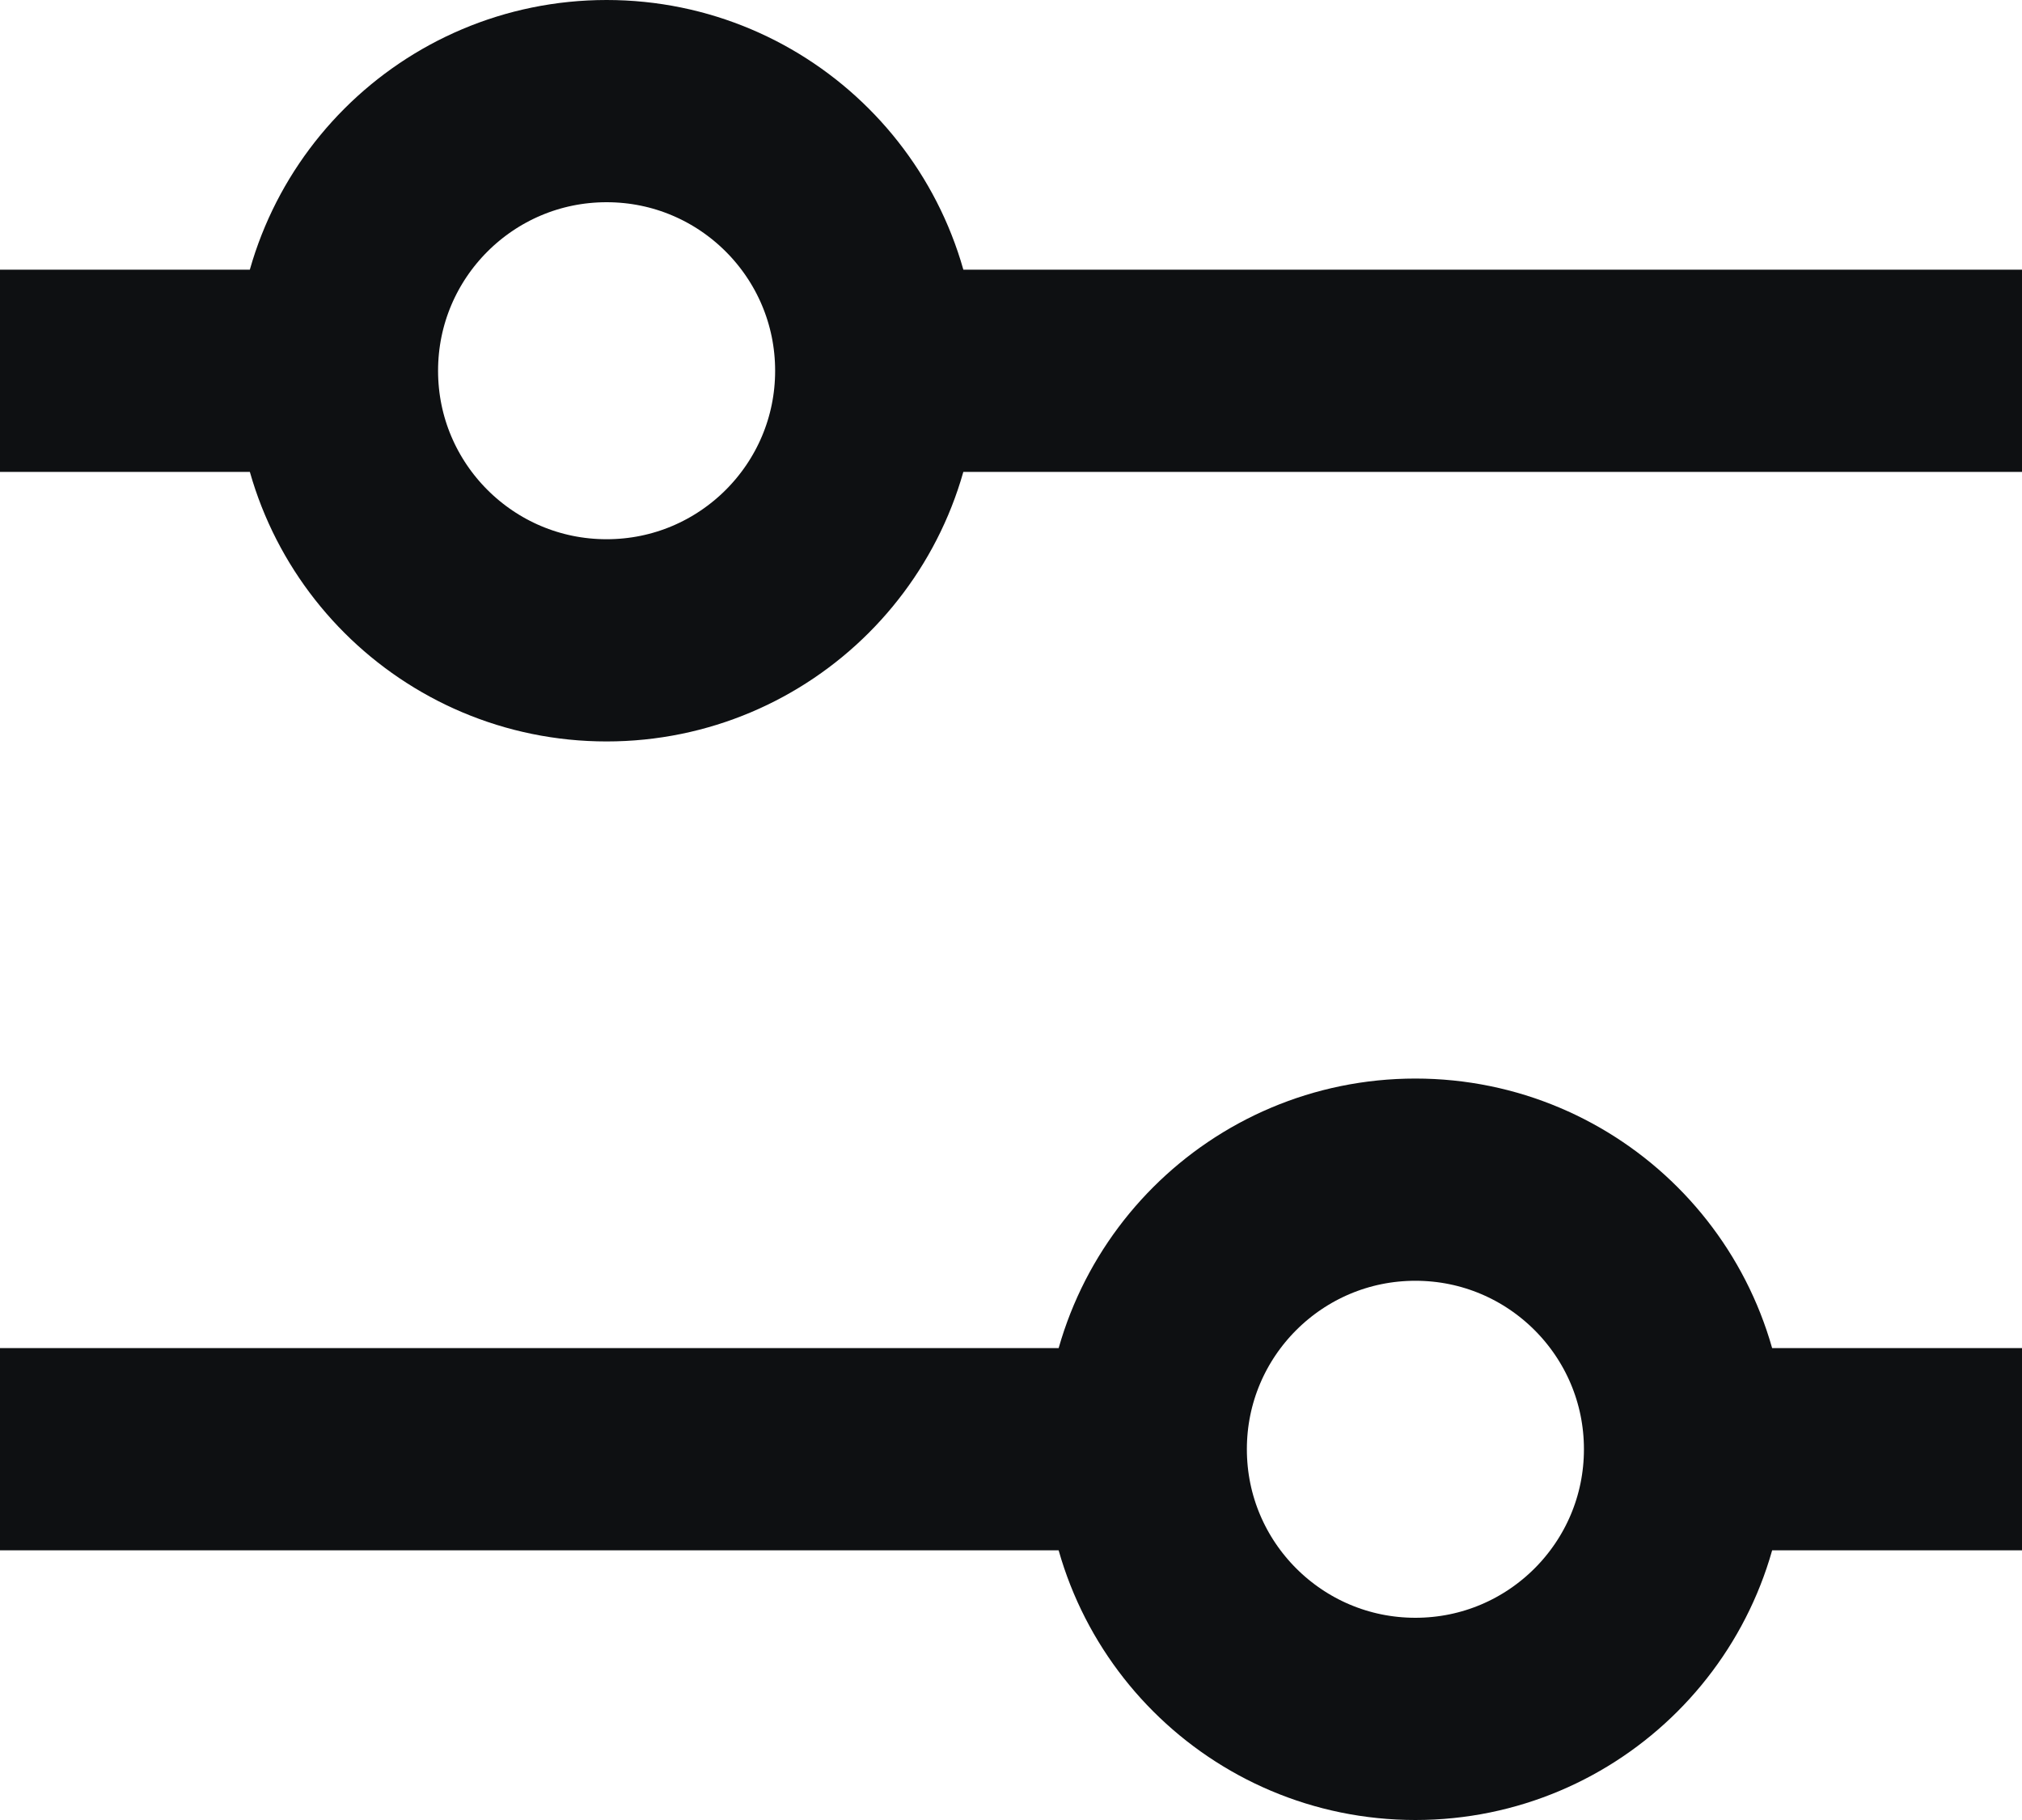 <svg width="20" height="18" viewBox="0 0 20 18" fill="none" xmlns="http://www.w3.org/2000/svg">
<path d="M20 3.667L8.667 3.667M8.667 3.667C8.667 2.194 7.473 1 6 1C4.527 1 3.333 2.194 3.333 3.667M8.667 3.667C8.667 5.139 7.473 6.333 6 6.333C4.527 6.333 3.333 5.139 3.333 3.667M3.333 3.667L0 3.667M20 14.333L16.667 14.333M16.667 14.333C16.667 12.861 15.473 11.667 14 11.667C12.527 11.667 11.333 12.861 11.333 14.333M16.667 14.333C16.667 15.806 15.473 17 14 17C12.527 17 11.333 15.806 11.333 14.333M11.333 14.333L1.69528e-07 14.333" stroke="#0E1012" stroke-width="2"/>
</svg>
